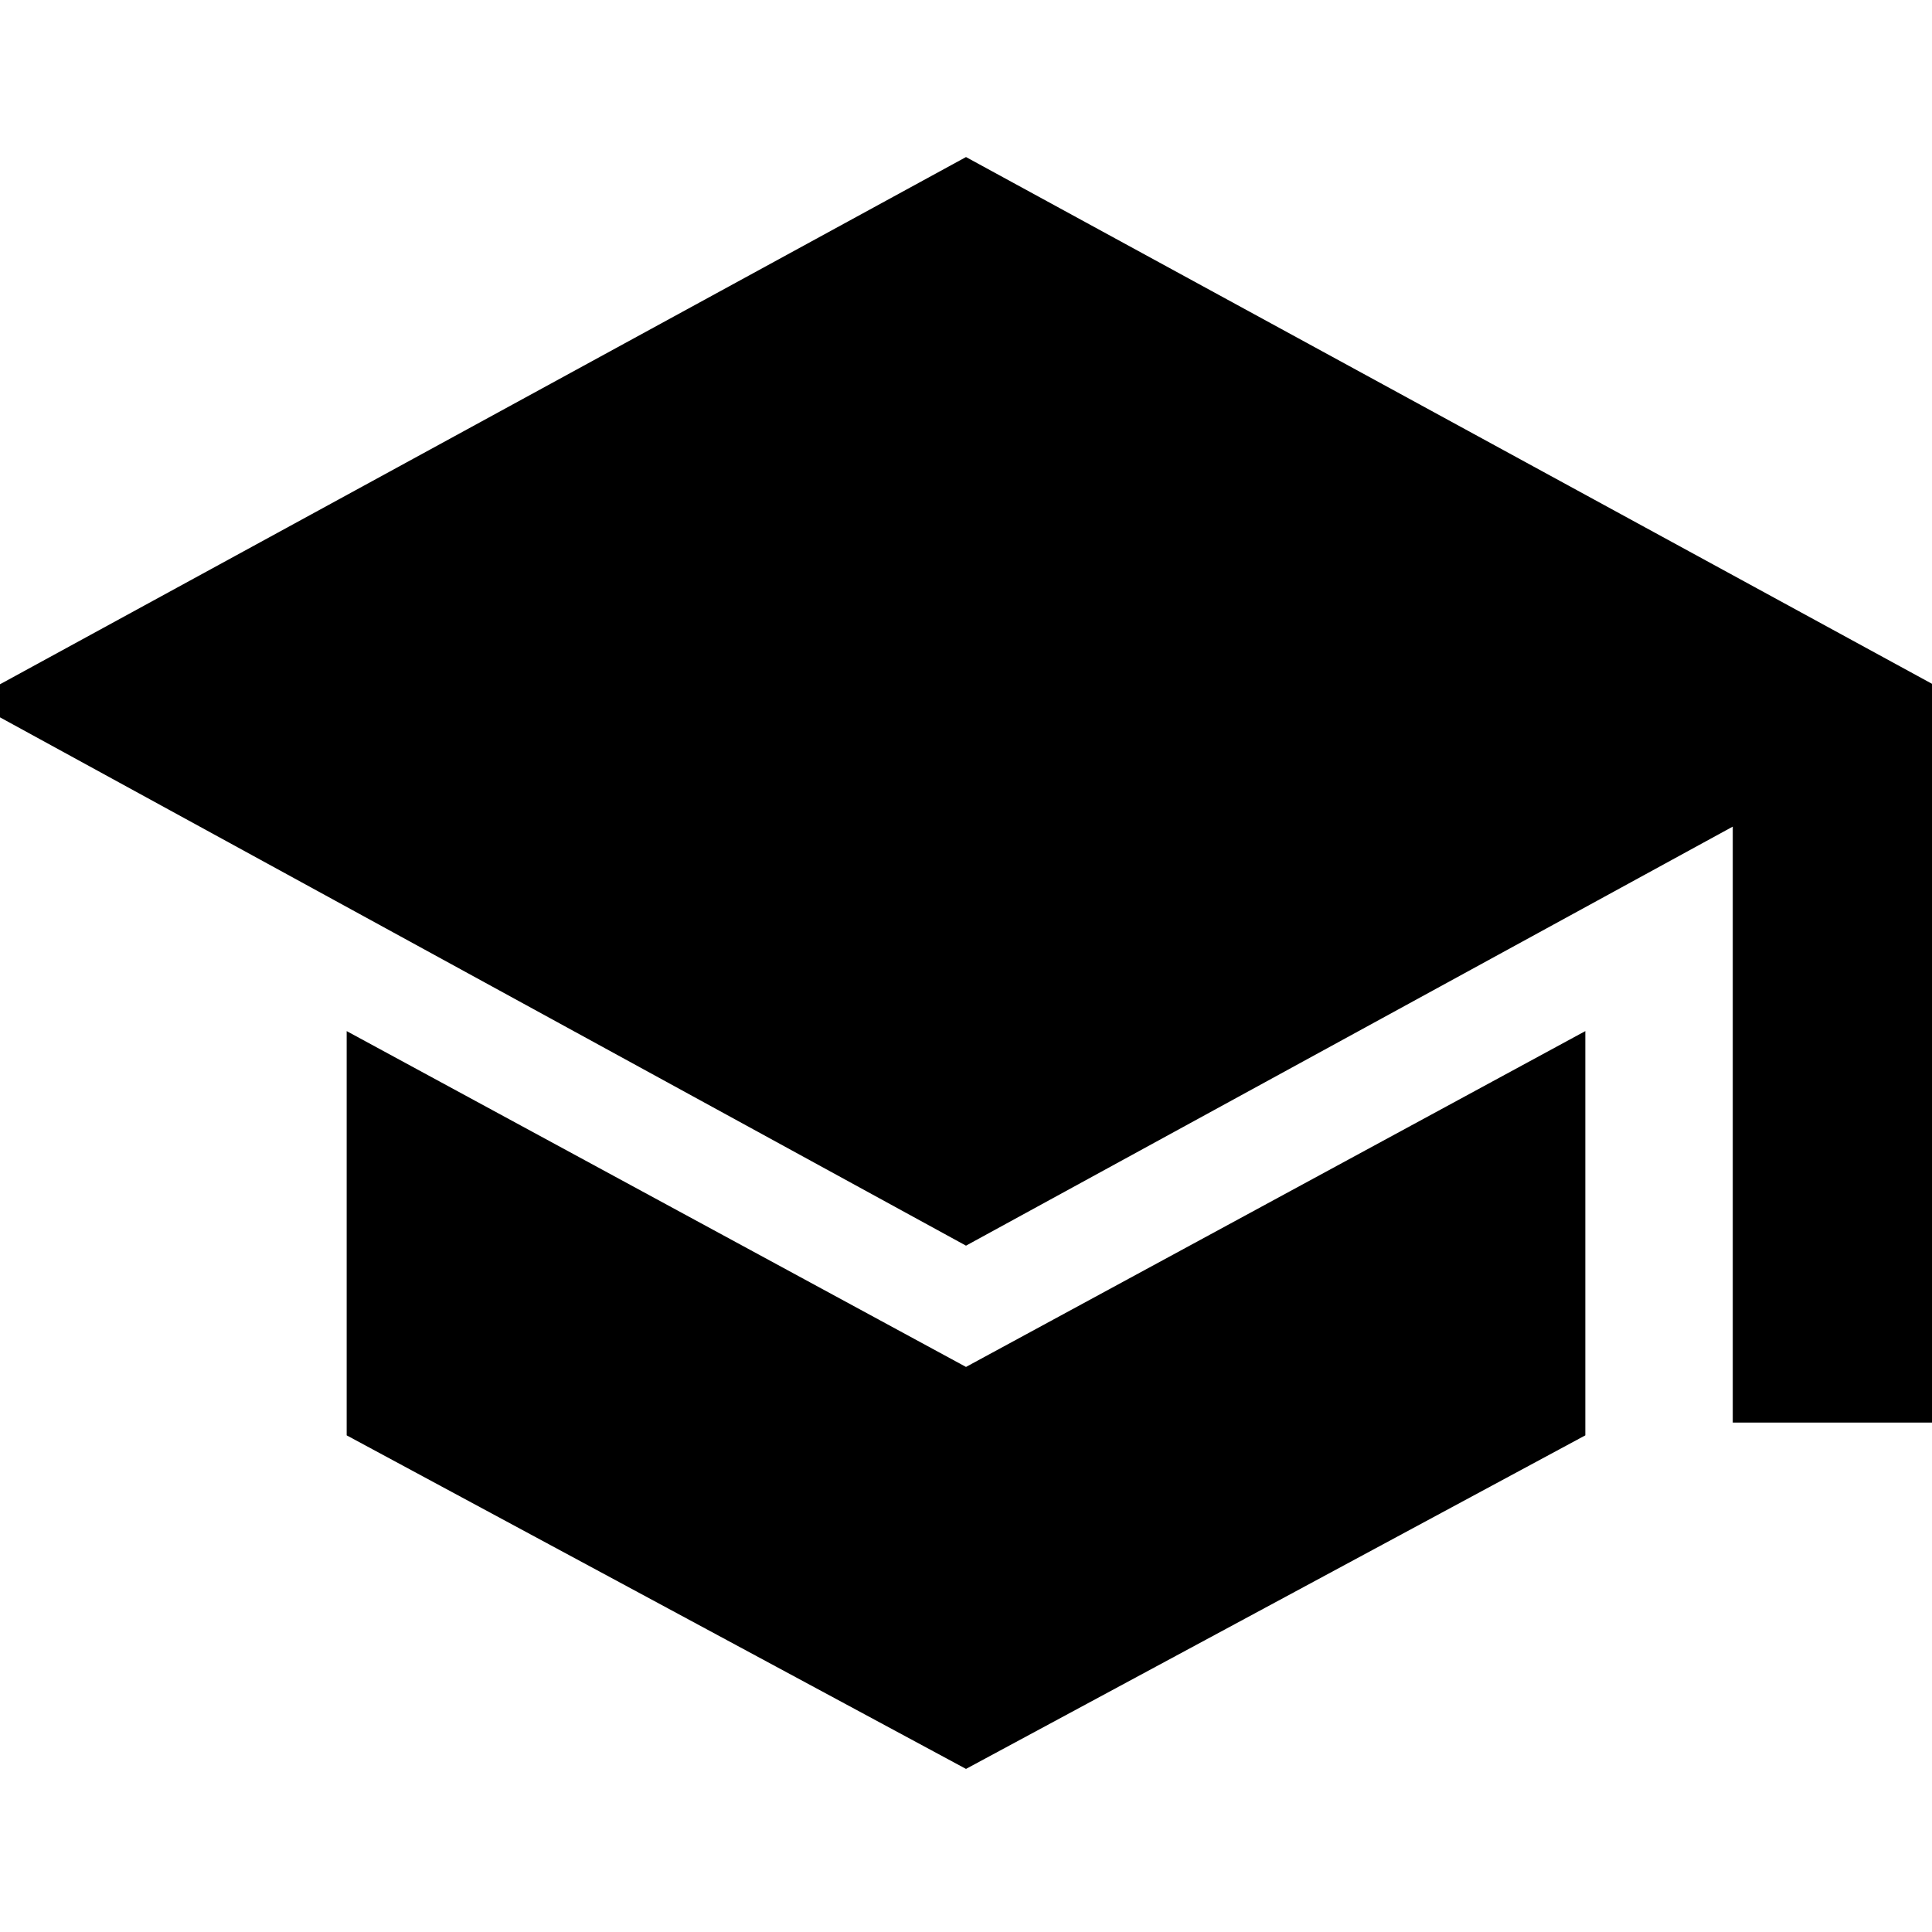 <svg xmlns="http://www.w3.org/2000/svg" height="24" viewBox="0 -960 960 960" width="24"><path d="M861-253.13v-296.13L480-341.04-15.04-611.78 480-881.96l495.48 270.18v358.65H861ZM480-81.04 172.26-246.78v-200.87L480-280.78l307.74-166.87v200.87L480-81.04Z"/></svg>